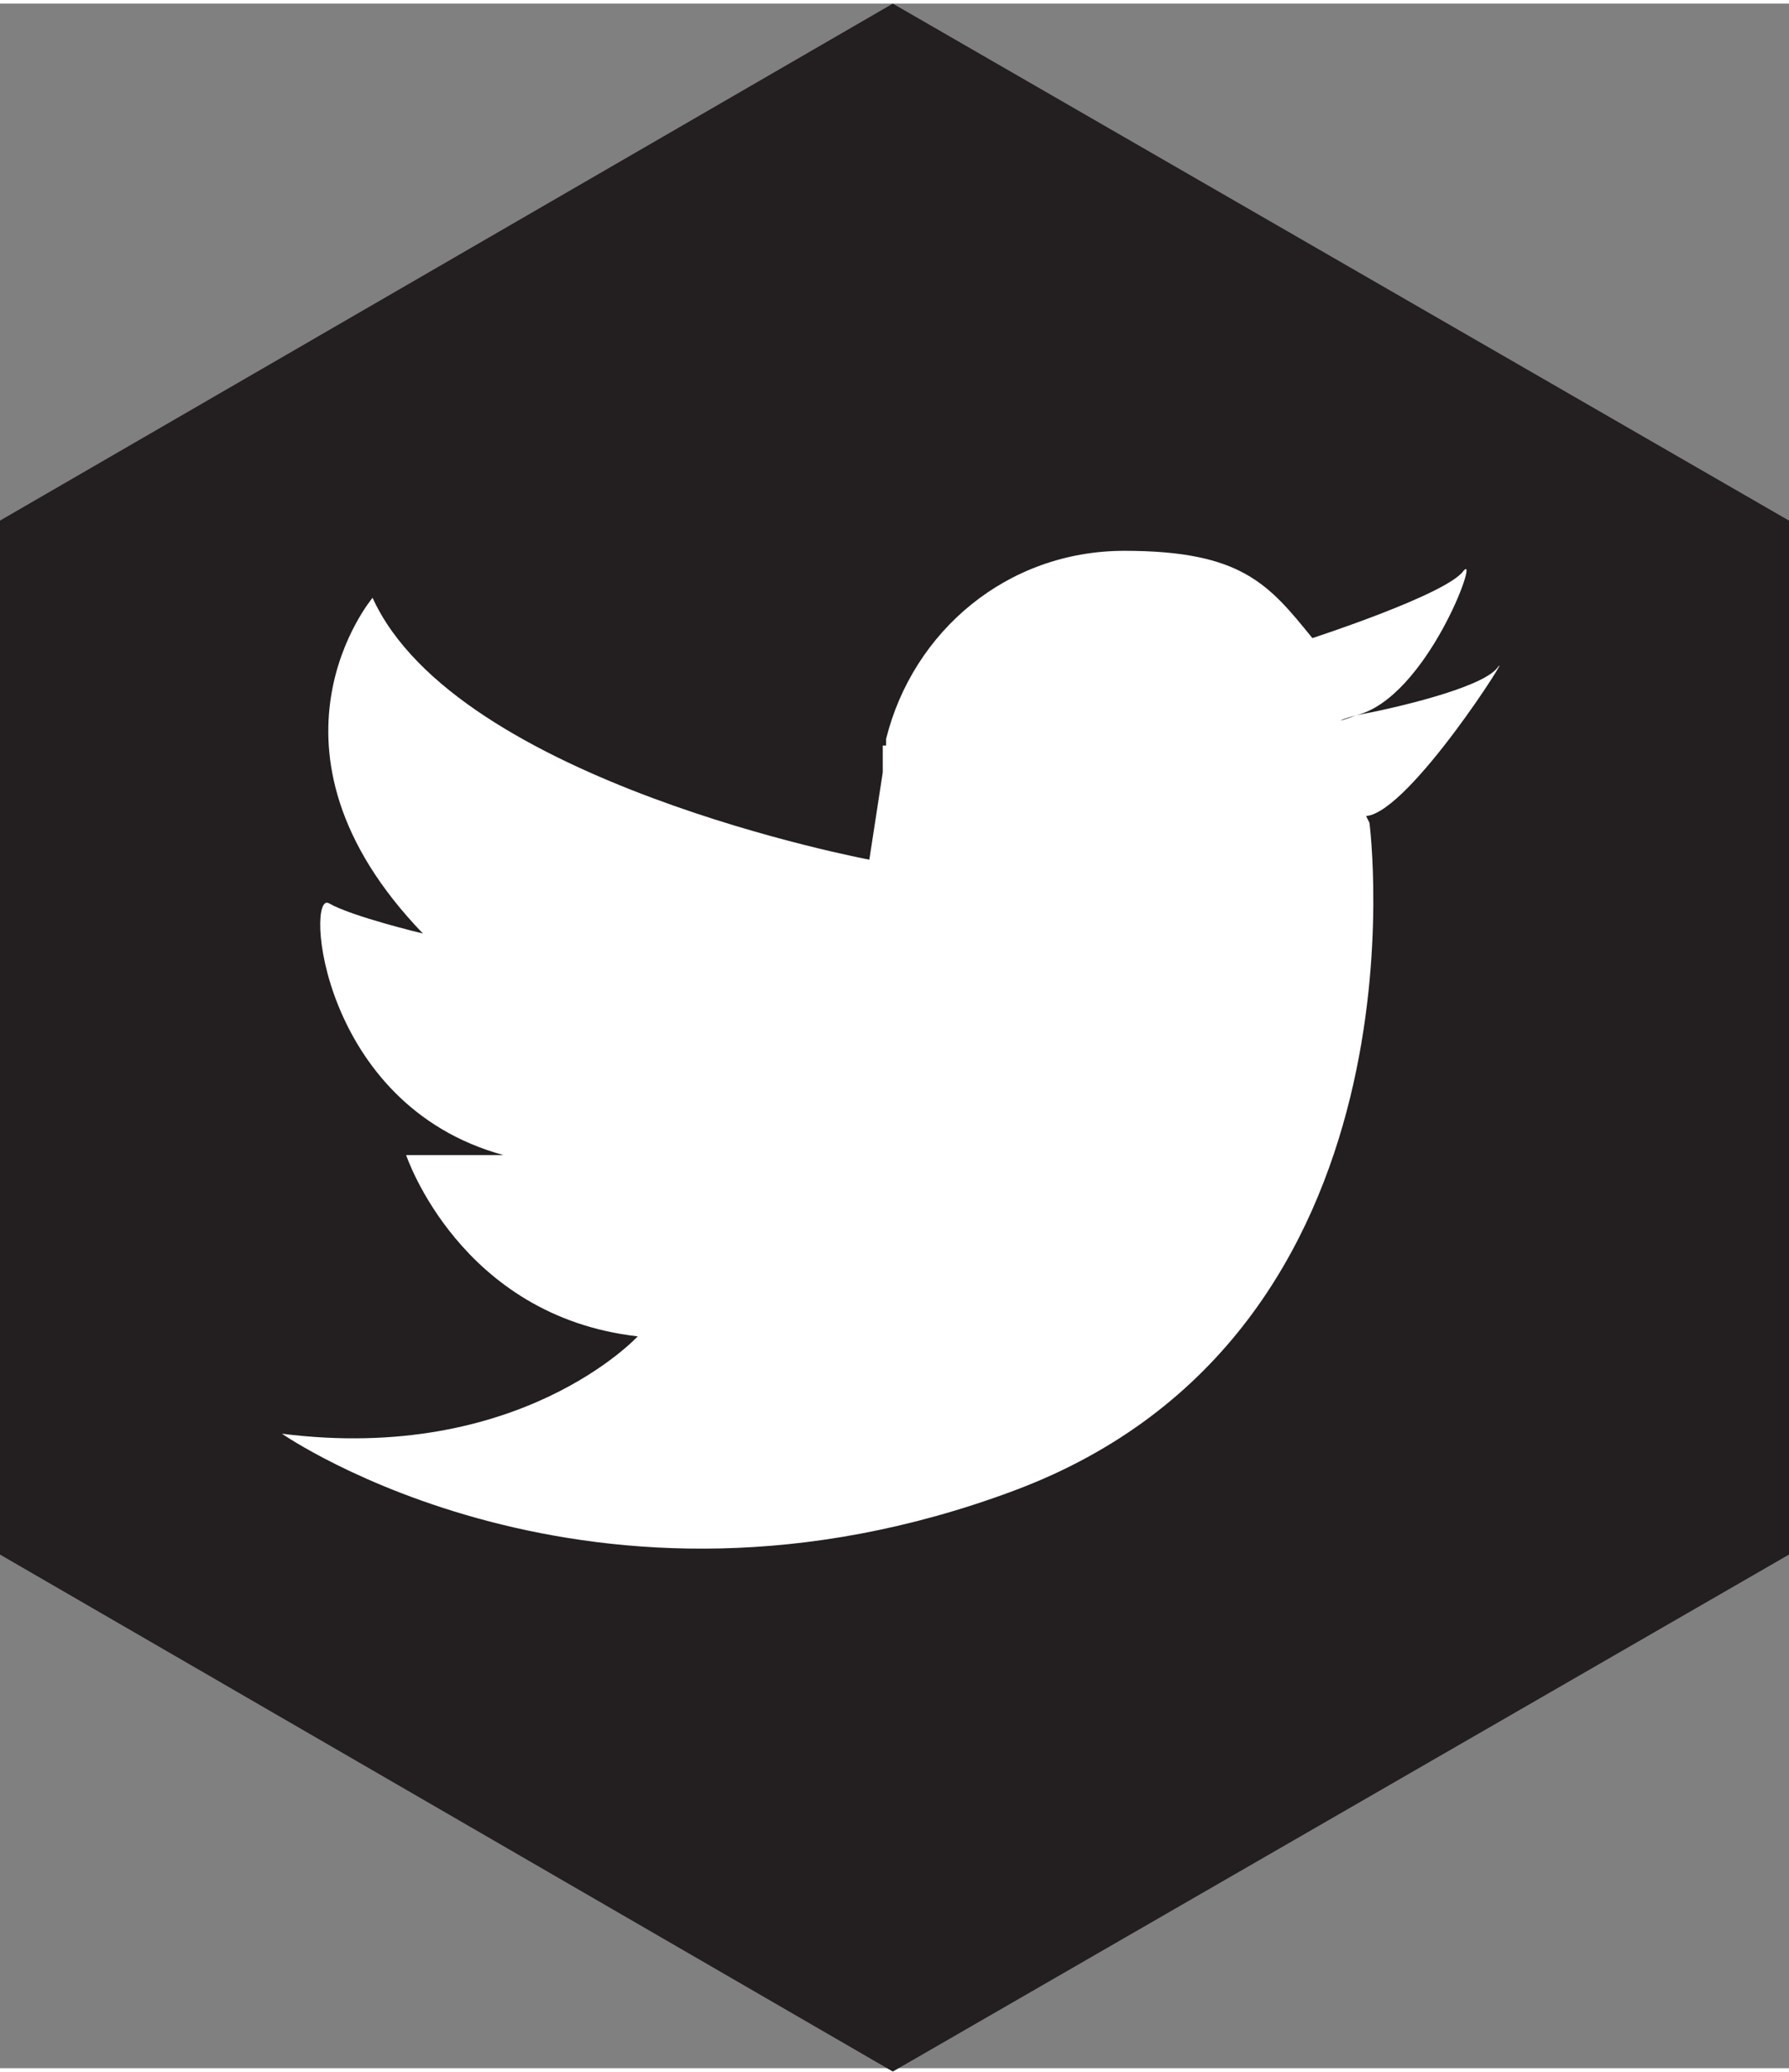 <svg xmlns="http://www.w3.org/2000/svg" width="1.9cm" height="2.2cm" viewBox="0 0 53.3 61.5"><rect x="0" y="0" width="53.3" height="61.5" fill="#808080" stroke="none"/><path fill="#231f20" d="M0 15.4v30.8l26.6 15.4 26.7-15.4V15.4L26.6 0 0 15.4z"/><g fill="#fff"><path d="M40.5 21.3c-.6.1-.7.1 0 0z"/><path d="M40.8 24.4s2 15.2-10.6 19.9C17.6 49 8.4 42.6 8.4 42.6c7.1.9 10.6-2.9 10.6-2.9-5.3-.6-6.9-5.4-6.9-5.4H15c-5.5-1.5-5.9-7.9-5.2-7.5.7.4 2.8.9 2.8.9-5.3-5.5-1.5-10-1.5-10 2.5 5.5 14.8 7.8 14.8 7.8l.4-2.6v-.8h.1v-.2c.8-3.2 3.6-5.6 7.1-5.6s4.3 1 5.6 2.6c0 0 4-1.3 4.5-2 .5-.6-1.1 3.8-3.2 4.3-.7.2-.5.2 0 0 1.1-.2 3.7-.8 4.2-1.4.6-.8-2.6 4.3-3.9 4.4zM26.6 22z"/></g></svg>